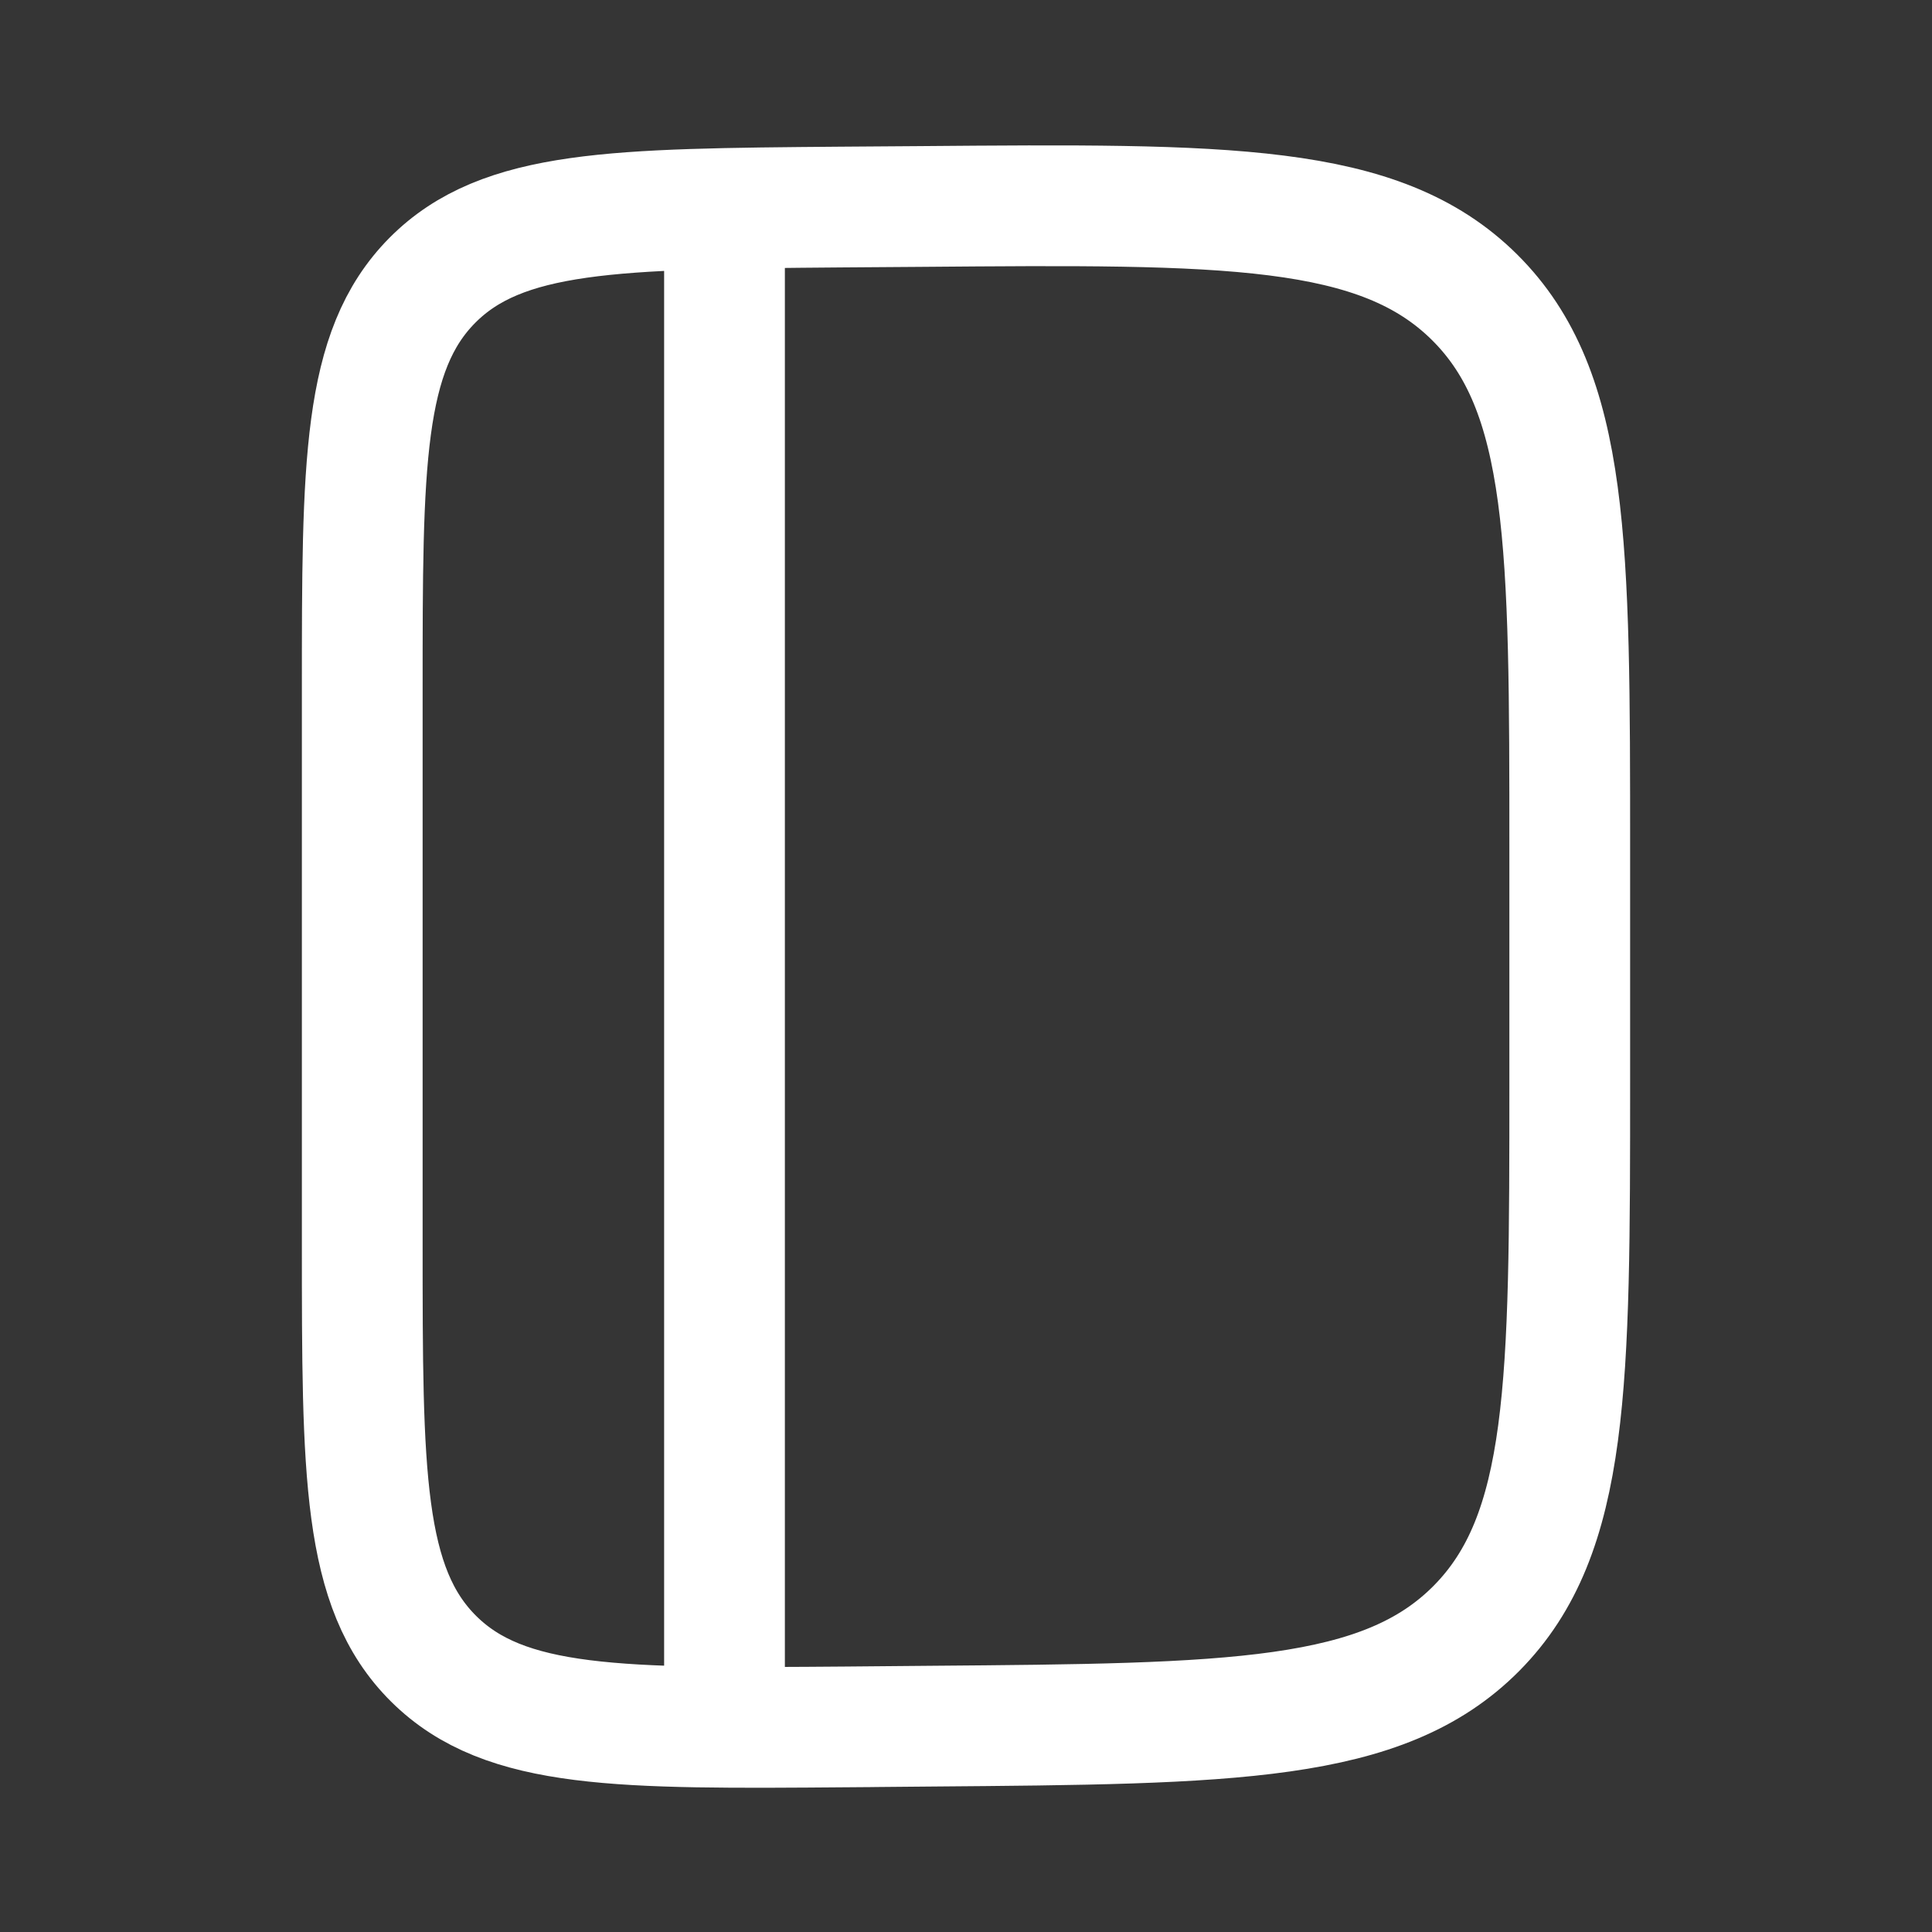 <svg xmlns="http://www.w3.org/2000/svg" width="24" height="24" fill="none"><rect width="100%" height="100%" fill="#333333" stroke="none"/><path fill="#fff" fill-opacity=".01" d="M24 0v24H0V0z"/><path stroke="#FFFFFF" stroke-linecap="round" stroke-width="1.5" d="M9 20.88V3m1.548 18.452 1.016-.009c3.744-.03 5.616-.045 6.776-1.214 1.16-1.17 1.16-3.042 1.16-6.785v-2.88c0-3.799 0-5.698-1.183-6.872-1.183-1.173-3.082-1.158-6.881-1.127l-.984.007c-2.808.023-4.212.034-5.082.911-.87.878-.87 2.281-.87 5.09v6.879c0 2.849 0 4.274.887 5.154.887.88 2.312.868 5.161.846Z"/></svg>